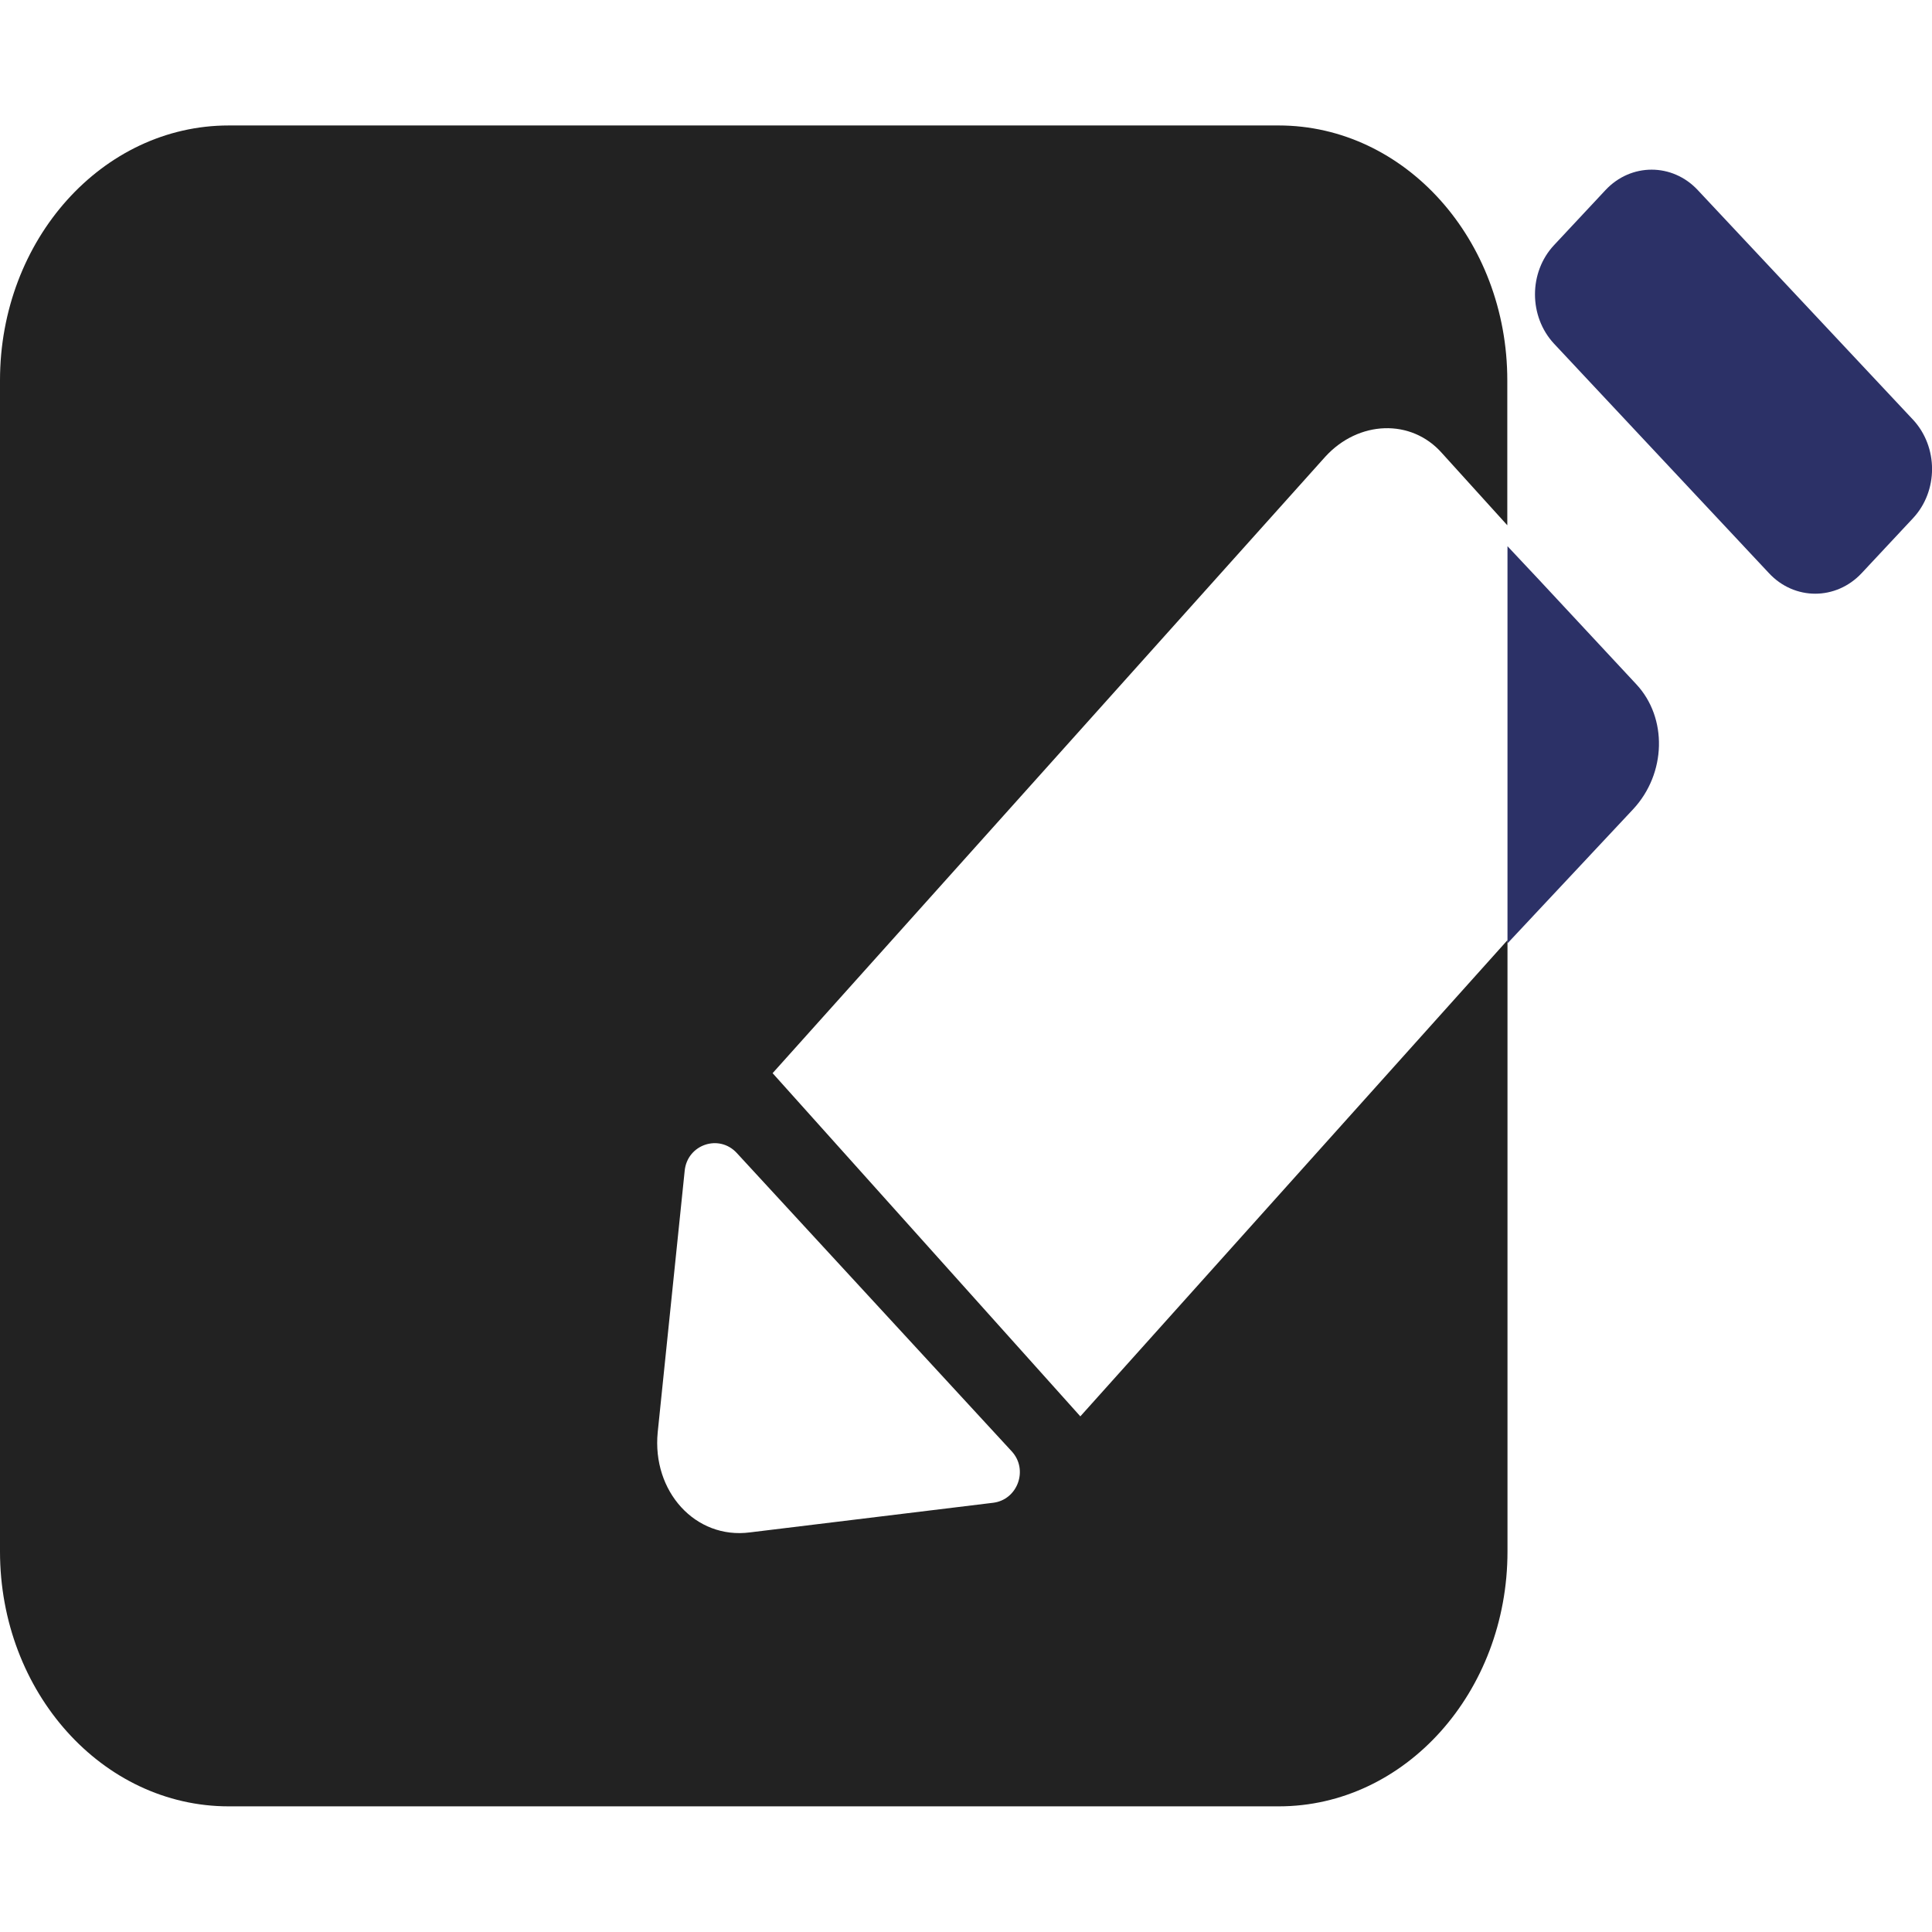 <?xml version="1.0" standalone="no"?><!DOCTYPE svg PUBLIC "-//W3C//DTD SVG 1.1//EN" "http://www.w3.org/Graphics/SVG/1.1/DTD/svg11.dtd"><svg class="icon" width="32px" height="32.00px" viewBox="0 0 1024 1024" version="1.1" xmlns="http://www.w3.org/2000/svg"><path d="M937.6 303.8L823.7 182.2c-13.5-14.5-13.5-37.9 0-52.3l27.2-29.1c13.5-14.5 35.5-14.5 49 0l114 121.6c13.5 14.5 13.5 37.9 0 52.3l-27.2 29.1c-13.6 14.5-35.6 14.5-49.1 0zM865.6 428.9L799 500V289.5l17 18.1 51.3 55.1c16.6 17.8 15.9 47.3-1.7 66.2z" fill="#2C3167" /><path d="M702.4 242.1c17.6-19.3 45.6-20.4 61.9-1.9l34.6 38.2v-76.8c0-74.6-54.3-135.1-121.2-135.1H121.2C54.3 66.5 0 127 0 201.6v620.7c0 74.6 54.3 135.1 121.2 135.1h556.6c66.9 0 121.2-60.5 121.2-135.1v-324L572.6 750.7 409.5 568.8 548.3 414l154.1-171.9zM536.2 769.2c9 9.7 3.2 25.7-9.8 27.3l-128.9 15.7c-28.9 3.8-52-21.7-48.9-53.1L362.9 620.5c1.4-13.9 18.2-19.6 27.6-9.4l145.7 158.1z" fill="#222222" /></svg>